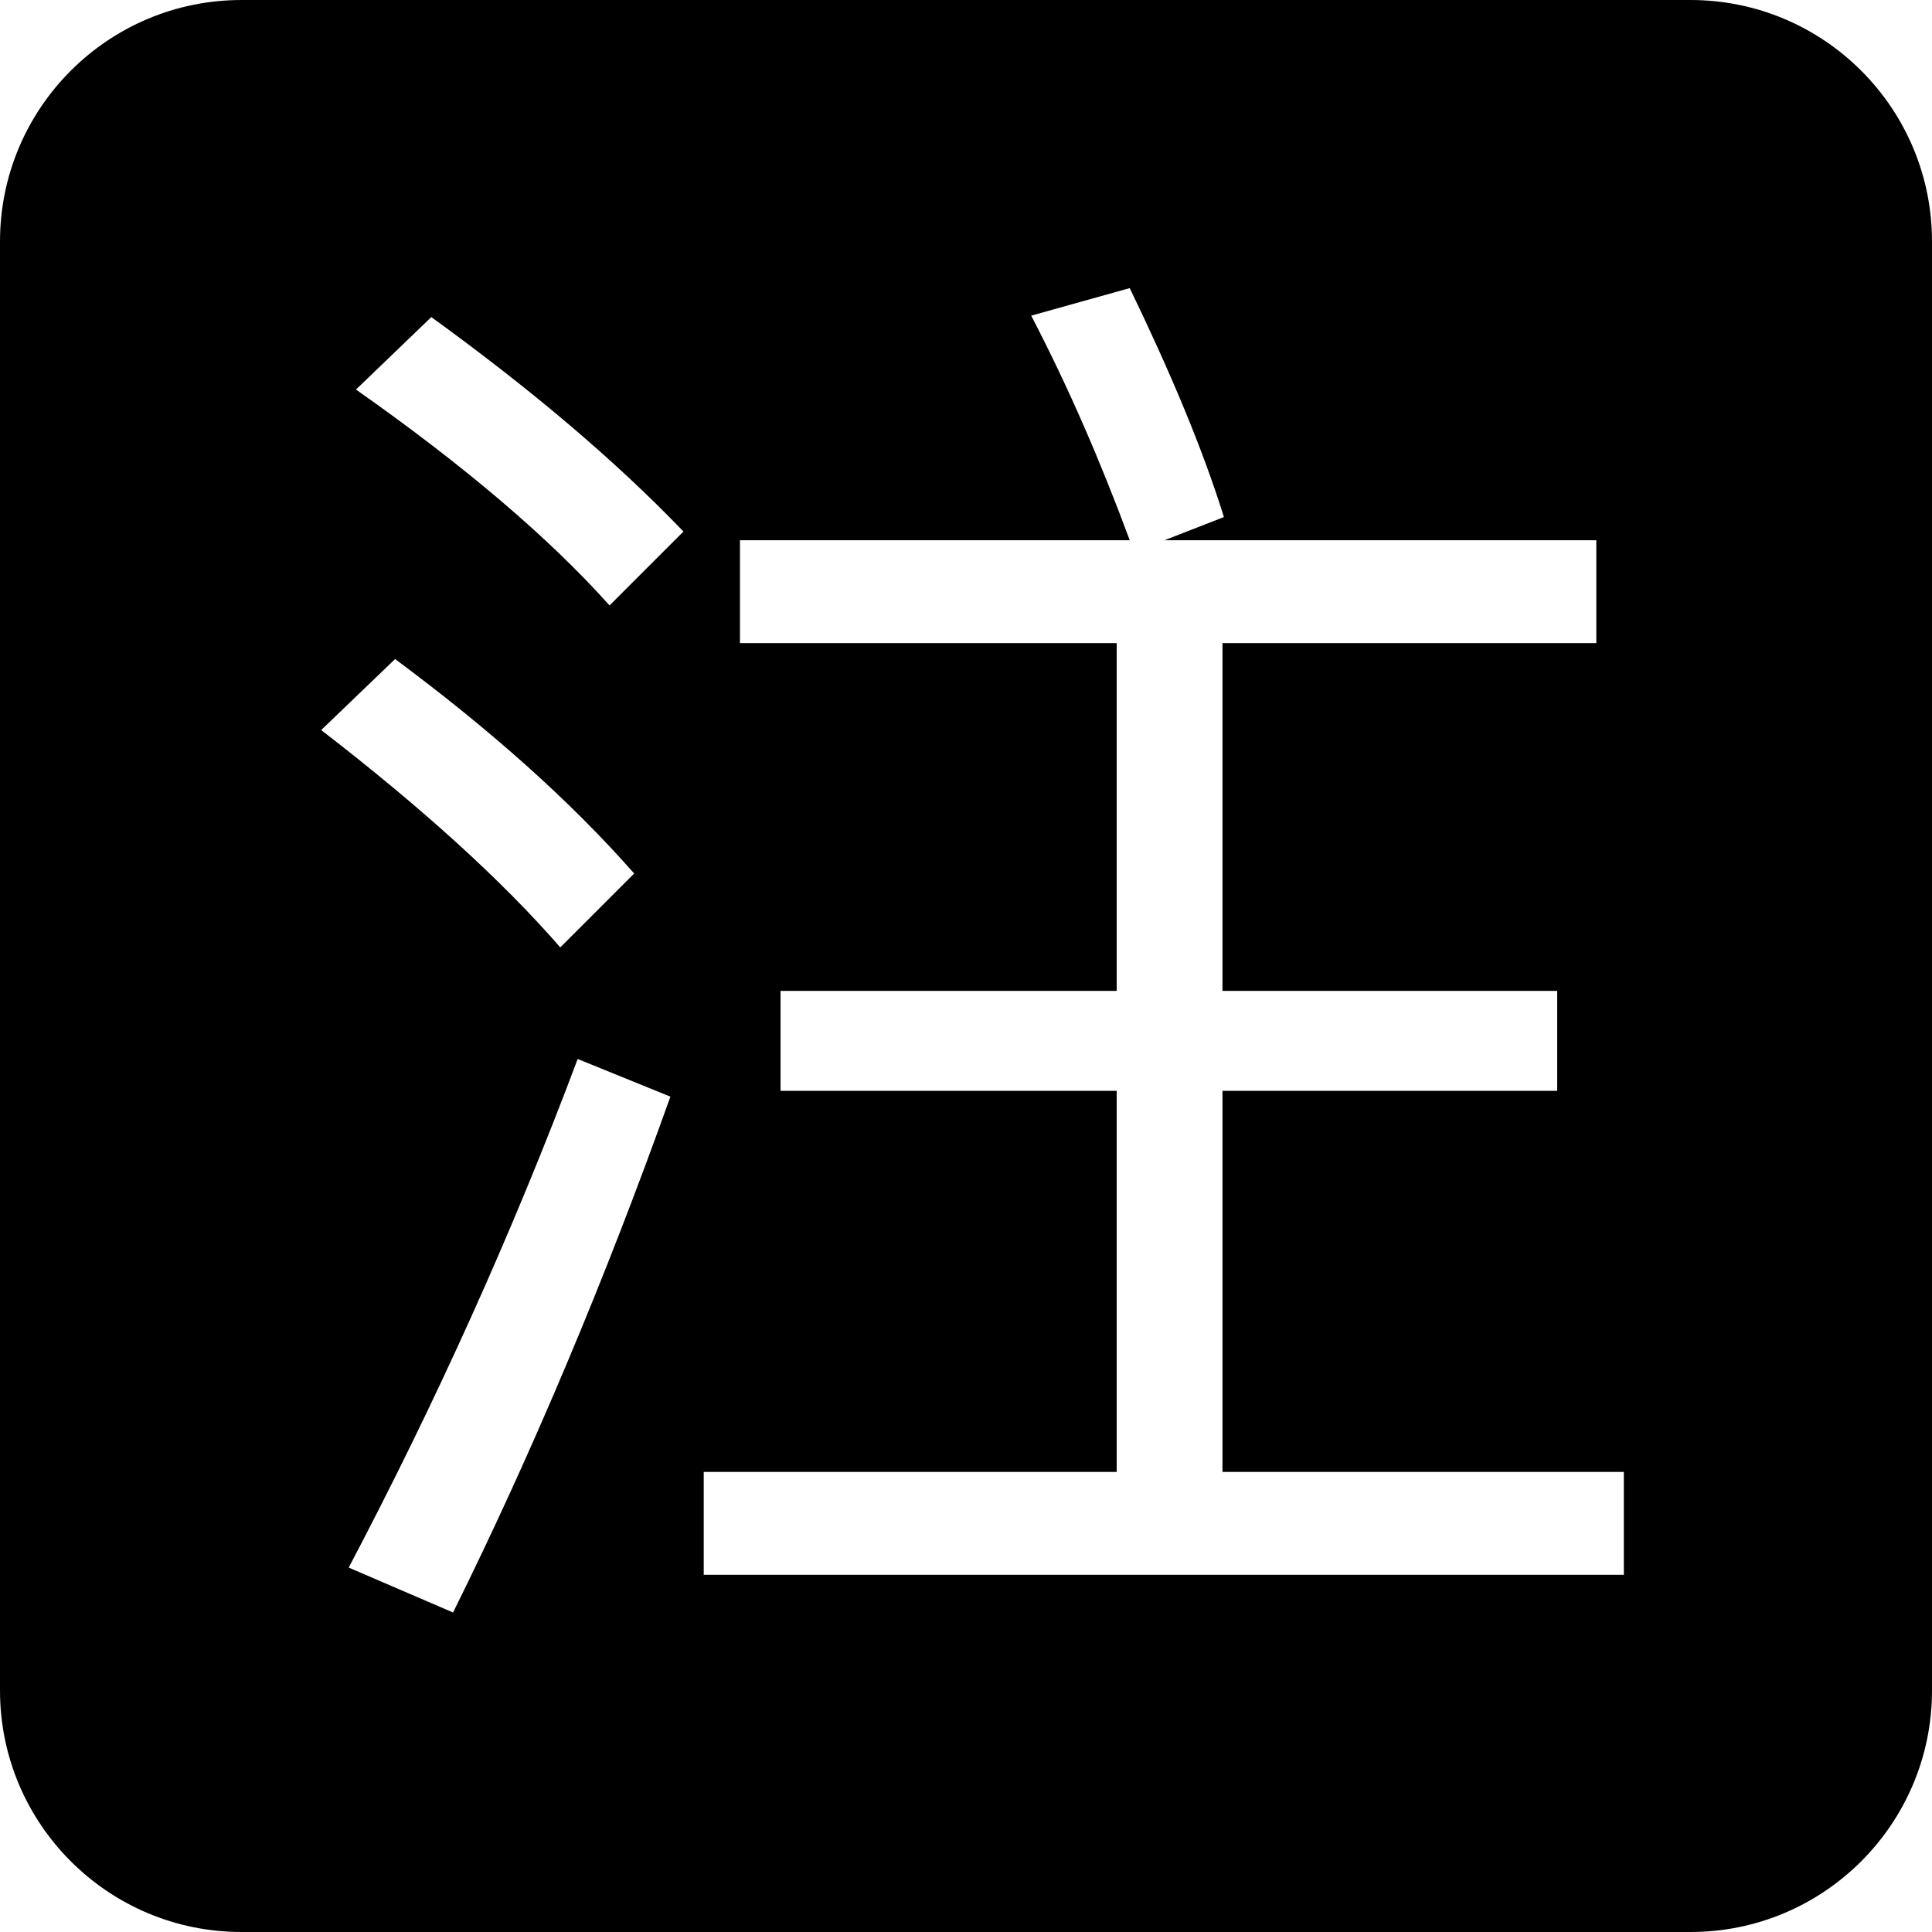 <svg width="64" height="64" viewBox="0 0 64 64" fill="none" xmlns="http://www.w3.org/2000/svg">
<path fill-rule="evenodd" clip-rule="evenodd" d="M8 0C3.582 0 0 3.582 0 8V56C0 60.418 3.582 64 8 64H56C60.418 64 64 60.418 64 56V8C64 3.582 60.418 0 56 0H8ZM22.64 17.608C20.384 15.256 17.6 12.904 14.288 10.504L11.792 12.904C15.344 15.4 18.176 17.8 20.192 20.056L22.64 17.608ZM21.008 28.936C18.896 26.536 16.256 24.184 13.088 21.832L10.64 24.184C14 26.776 16.64 29.176 18.56 31.384L21.008 28.936ZM22.208 36.328L19.136 35.08C16.976 40.84 14.432 46.456 11.552 51.928L15.008 53.416C17.648 48.088 20.048 42.376 22.208 36.328ZM37.424 17.896H24.512V21.304H36.992V32.824H25.856V36.136H36.992V48.76H23.312V52.168H53.792V48.76H40.496V36.136H51.584V32.824H40.496V21.304H52.88V17.896H38.576L40.544 17.128C39.824 14.824 38.768 12.328 37.424 9.544L34.16 10.456C35.408 12.856 36.464 15.304 37.424 17.896Z" fill="black"/>
</svg>
